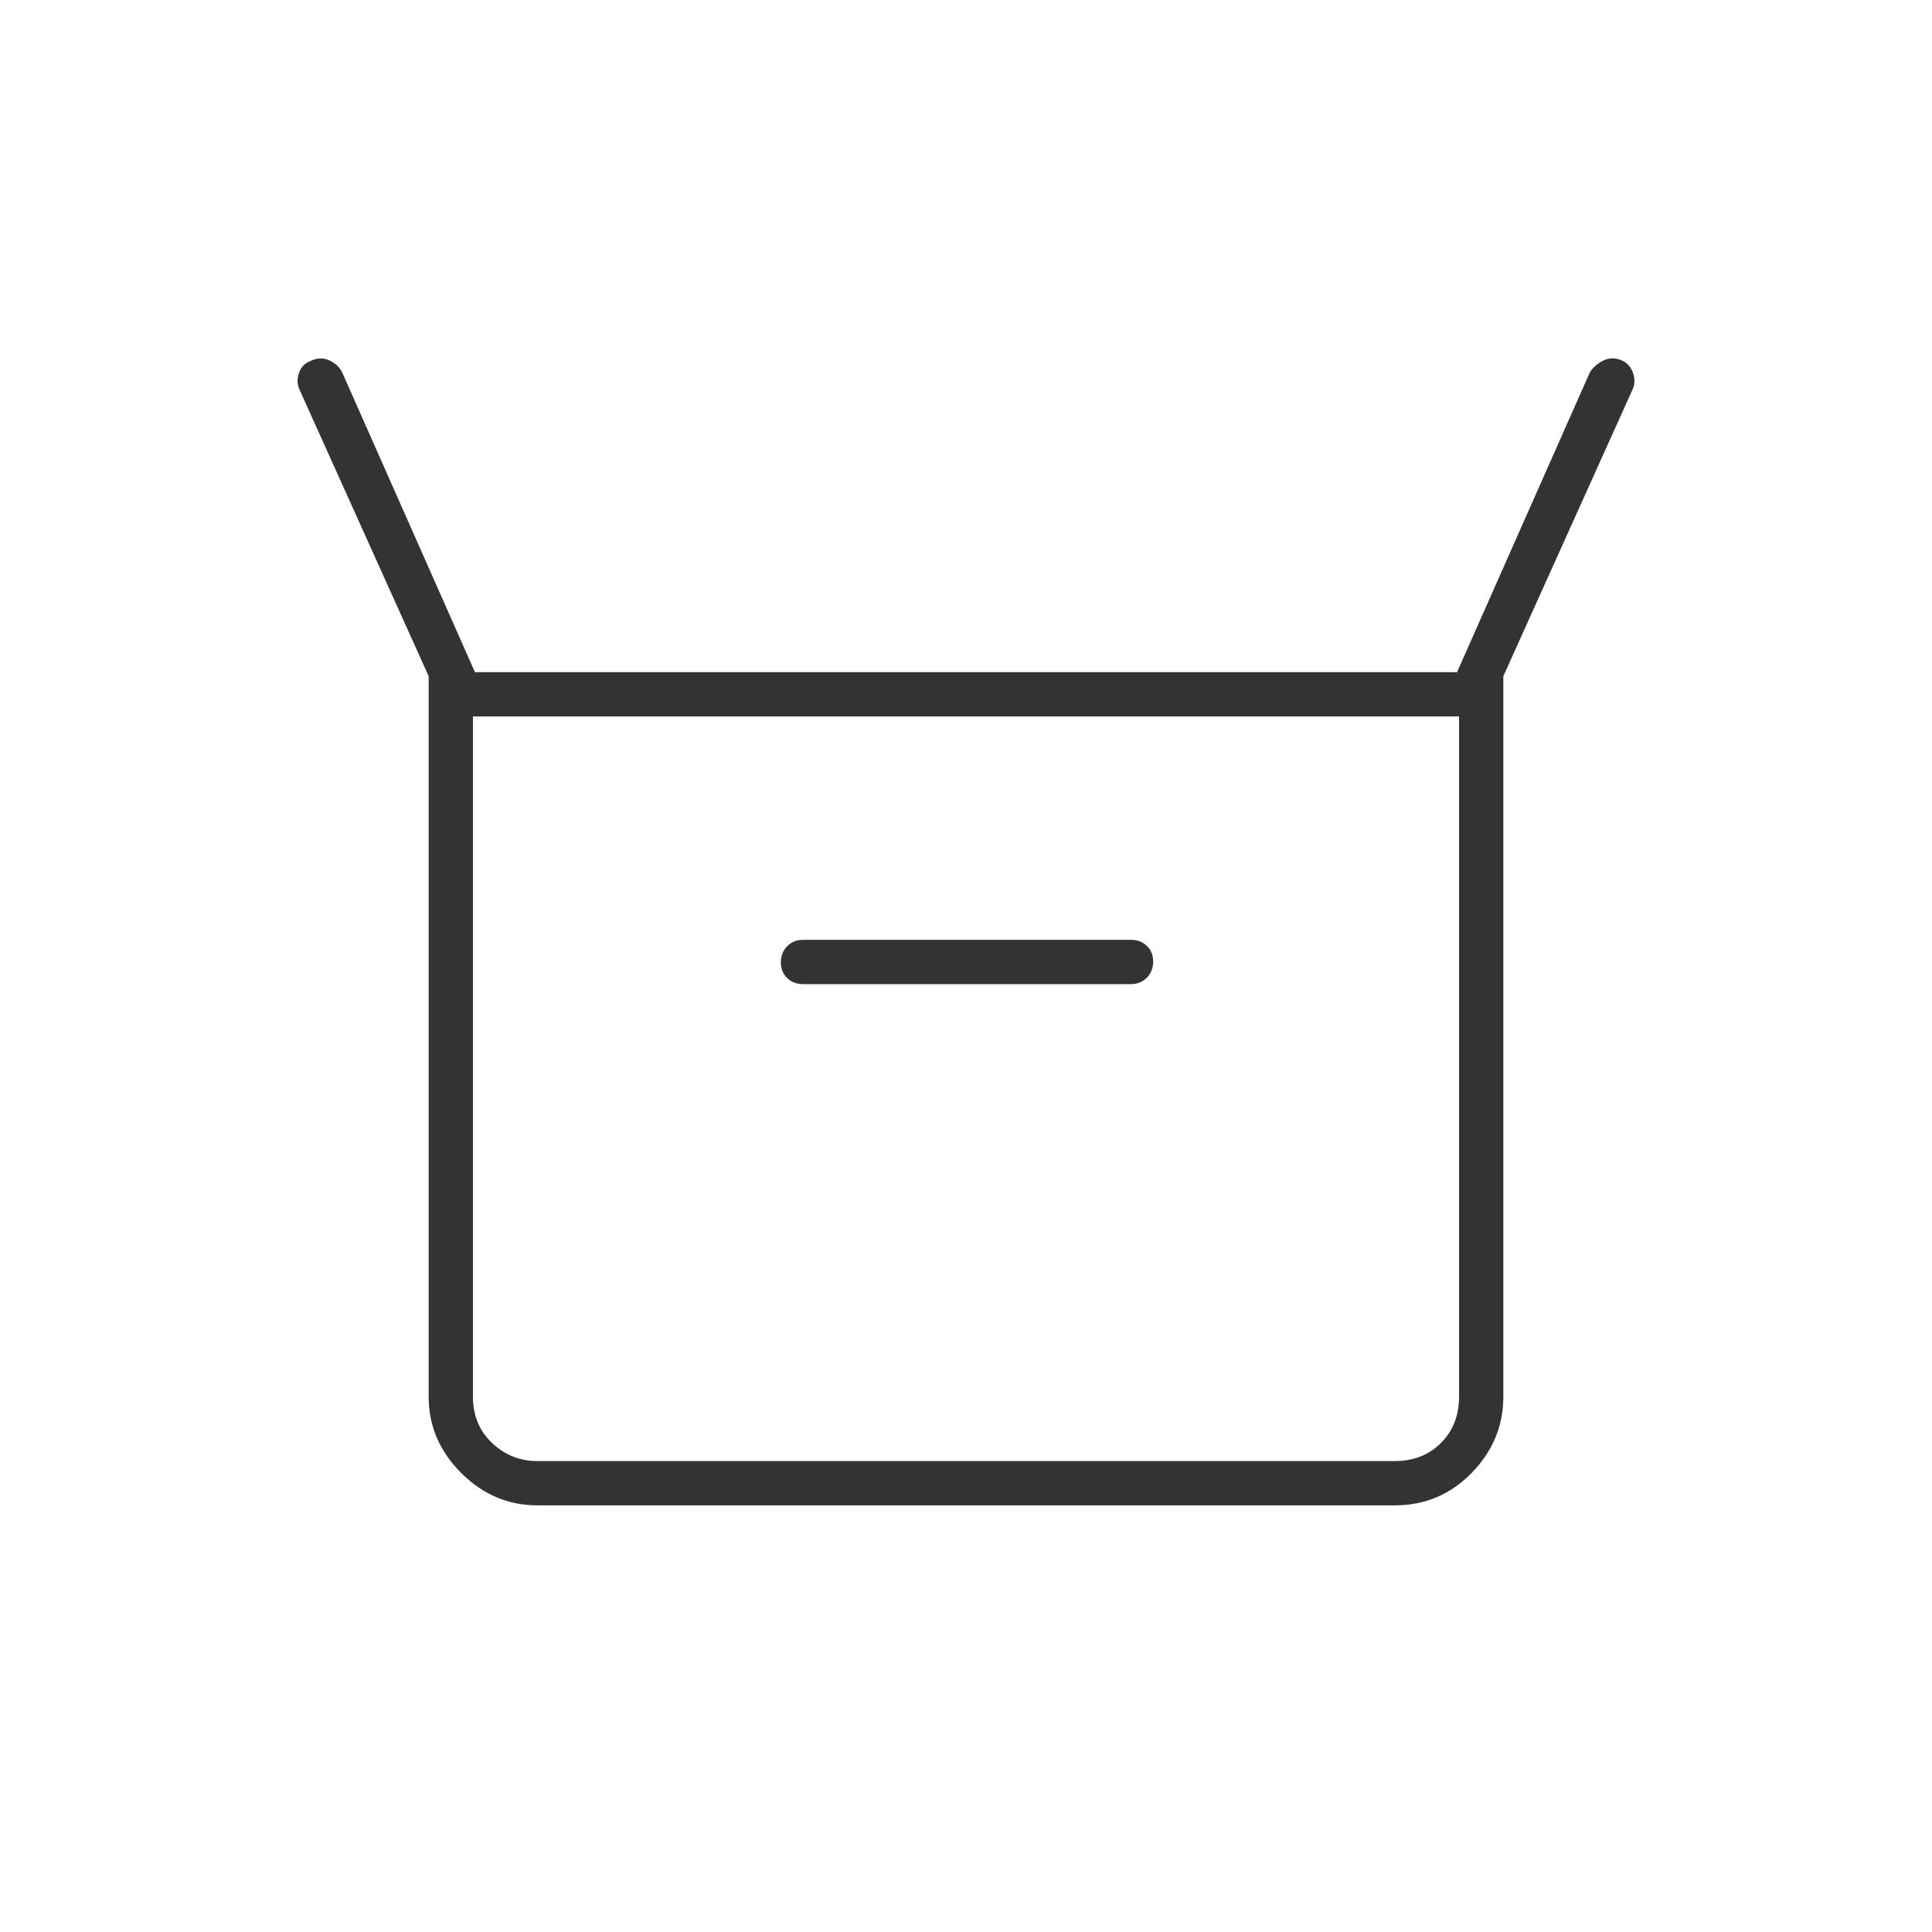 <svg xmlns="http://www.w3.org/2000/svg" height="48px" viewBox="0 -960 960 960" width="48px" fill="#333"><path d="M213-266v-358l-64-142q-2-4-.5-8.5t5.5-6q5-2.5 9.5-.5t6.5 6l66 149h488l66-149q2.34-3.67 6.67-5.83 4.33-2.17 9.33-.04 4 1.87 5.5 6.37t-.5 8.5l-64 142v358q0 21.75-15.74 37.87Q715.53-212 693-212H267q-21.75 0-37.87-16.13Q213-244.25 213-266Zm186-205h163q4.72 0 7.86-3.19 3.14-3.2 3.14-8 0-4.81-3.14-7.81t-7.86-3H399q-4.73 0-7.86 3.19-3.14 3.2-3.14 8 0 4.81 3.14 7.81 3.13 3 7.86 3ZM267-234h426q14 0 23-9t9-23v-338H235v338q0 14 9.5 23t22.5 9Zm-32 0v-370 370Z"/></svg>